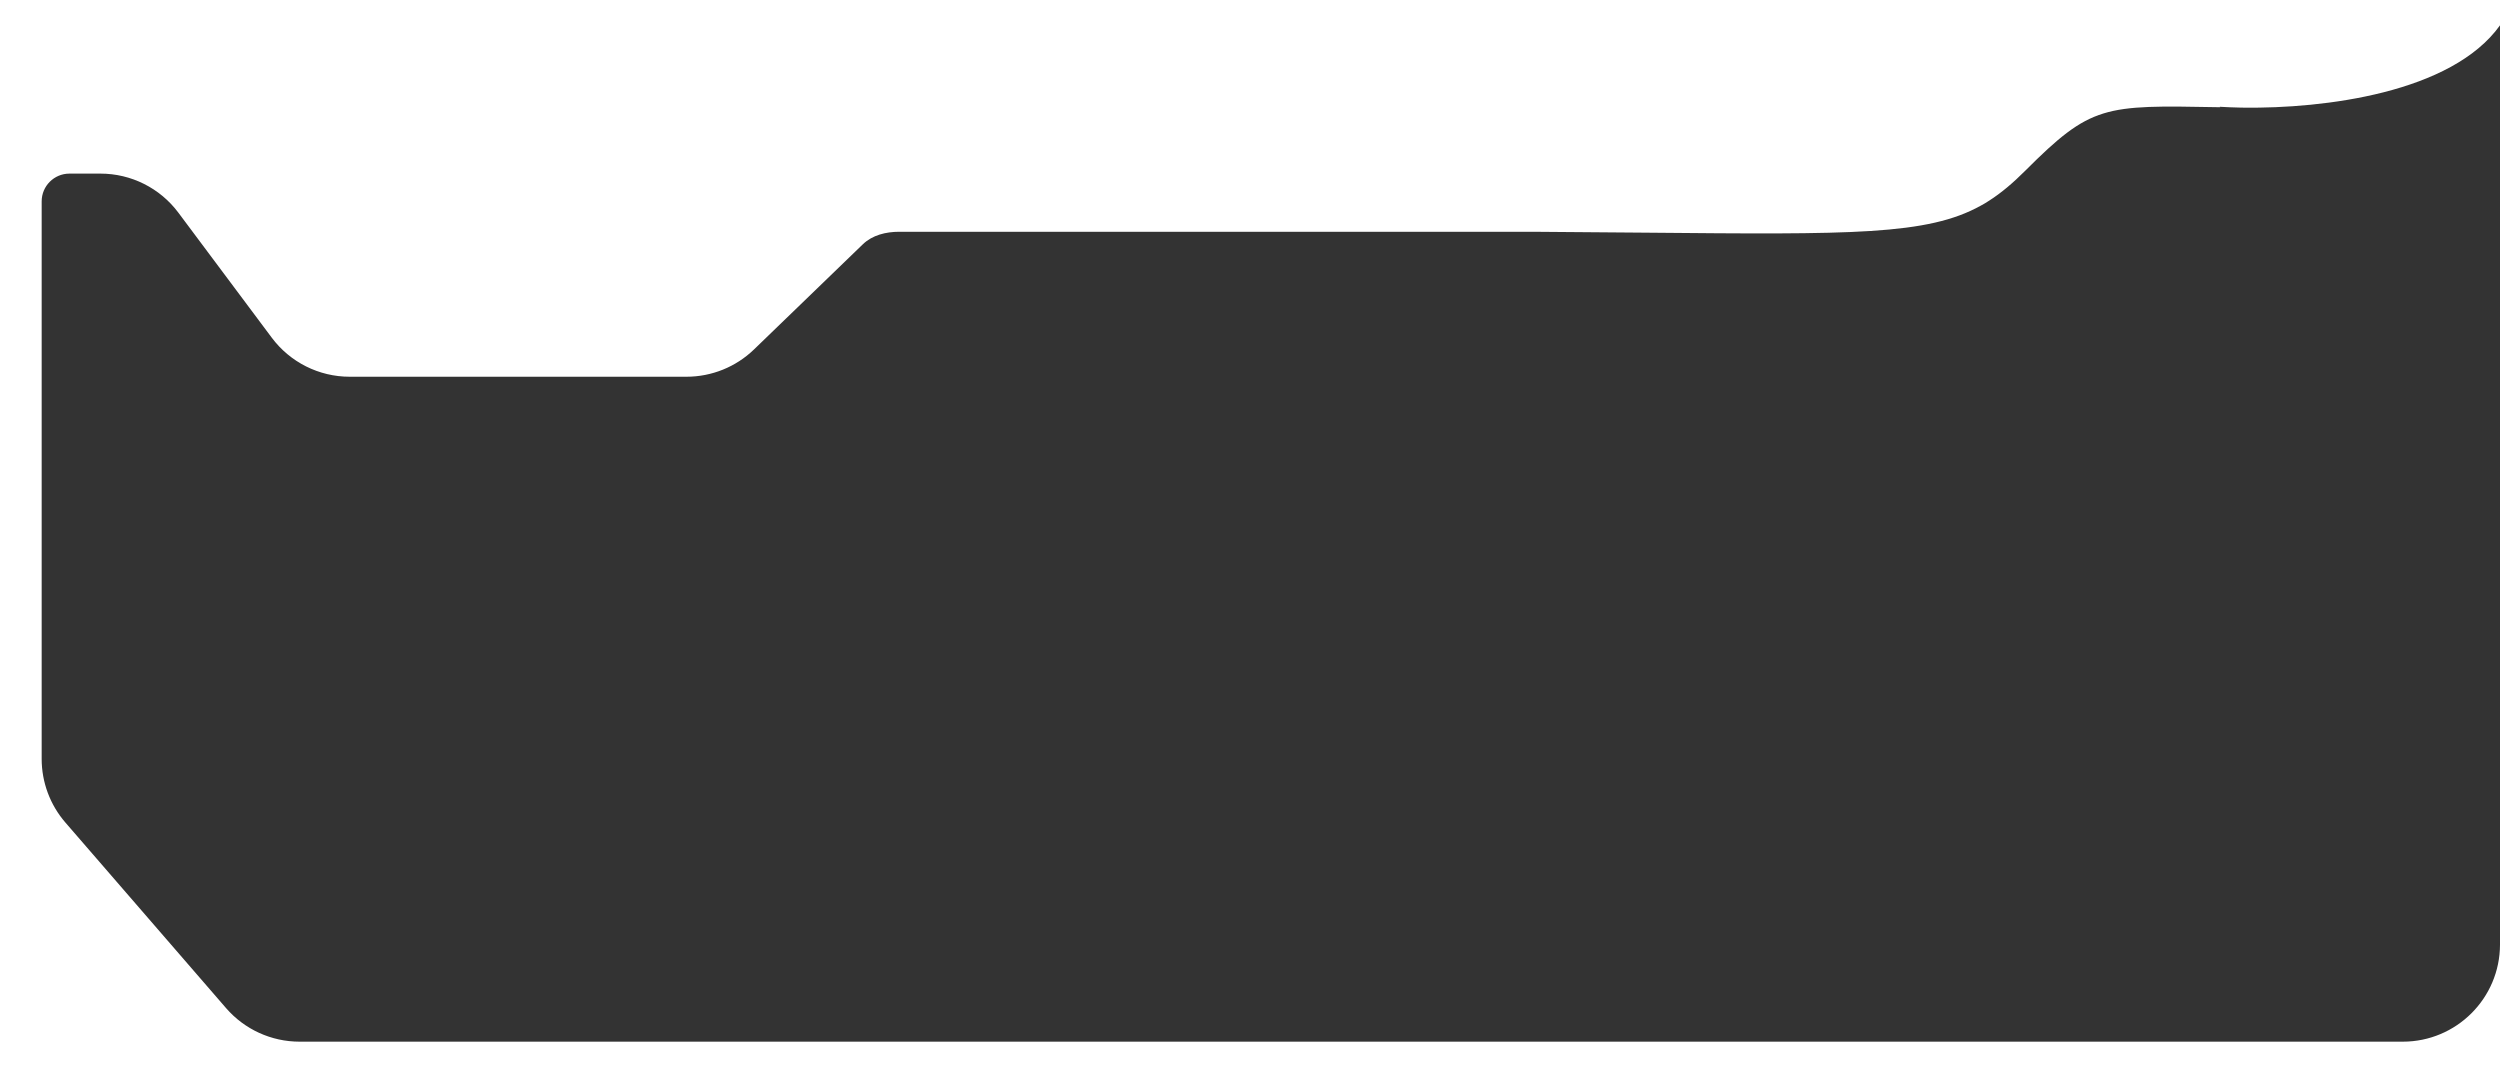 <svg width="1440" height="628" viewBox="0 0 1440 628" fill="none" xmlns="http://www.w3.org/2000/svg">
<rect x="0" y="0" width="1440" height="628" fill="#333333" stroke="none"/>
<path d="M1440 14.588C1412.14 53.574 1338.44 62.615 1292.25 62.001C1291.63 61.991 1291 61.981 1290.38 61.971C1286.16 61.89 1282.18 61.727 1278.5 61.5L1278.92 61.767L1277.39 61.739C1211.83 60.522 1204.49 60.385 1166.57 98.307C1159.57 105.305 1152.93 110.984 1145.75 115.583C1144.18 116.628 1142.57 117.591 1140.91 118.47C1110.17 135.502 1066.89 135.106 948.163 134.019L948.155 134.019C928.558 133.84 906.906 133.642 882.916 133.5H517.99C510.302 133.5 502.501 135.387 496.973 140.73L434.322 201.27C423.88 211.36 409.928 217 395.408 217H201.404C183.741 217 167.112 208.666 156.541 194.515L102.73 122.485C92.159 108.334 75.531 100 57.867 100H40C31.163 100 24 107.163 24 116V437.125C24 450.589 28.851 463.603 37.664 473.781L130.201 580.656C140.838 592.941 156.286 600 172.536 600H1384C1414.89 600 1439.94 574.992 1440 544.118V628H0V0H1440V14.588Z" fill="white"/>
</svg>
